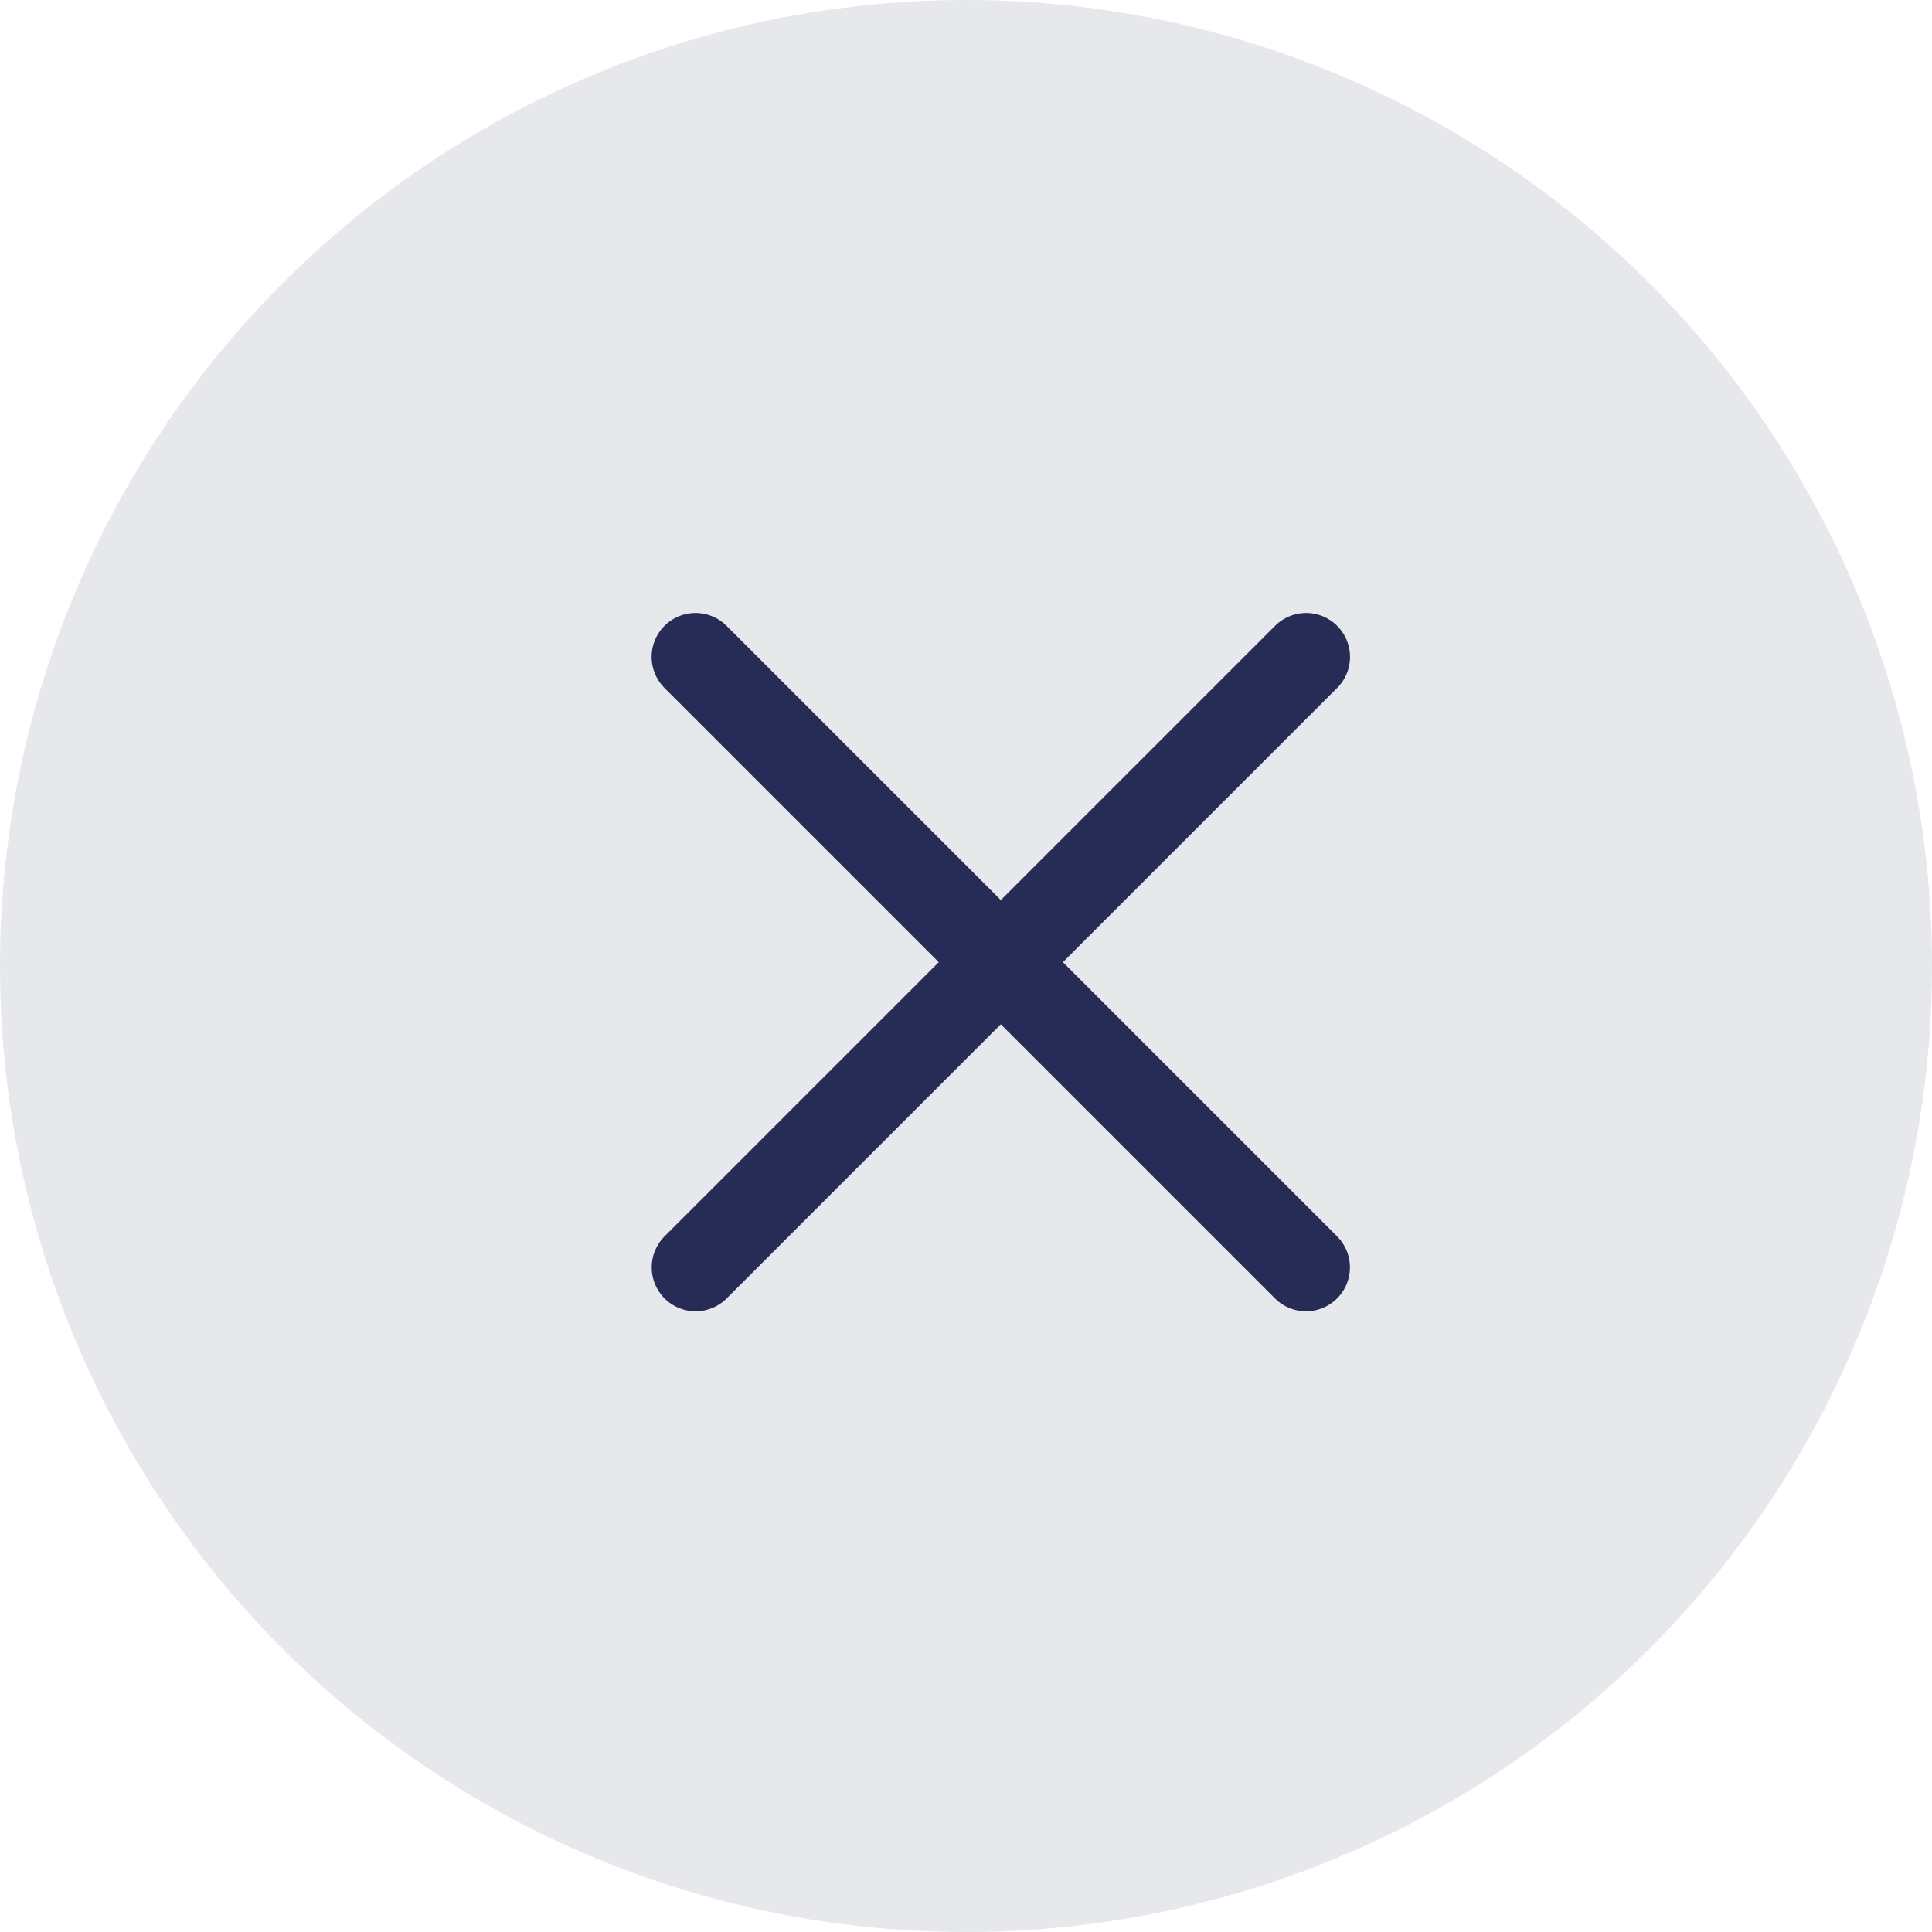 <svg width="22" height="22" viewBox="0 0 22 22" fill="none" xmlns="http://www.w3.org/2000/svg">
<circle cx="11" cy="11" r="11" fill="#011B33" fill-opacity="0.1"/>
<path d="M7.92 7.48L14.872 14.432" stroke="#262C55" stroke-linecap="round"/>
<path d="M14.873 7.48L7.921 14.432" stroke="#262C55" stroke-linecap="round"/>
</svg>
